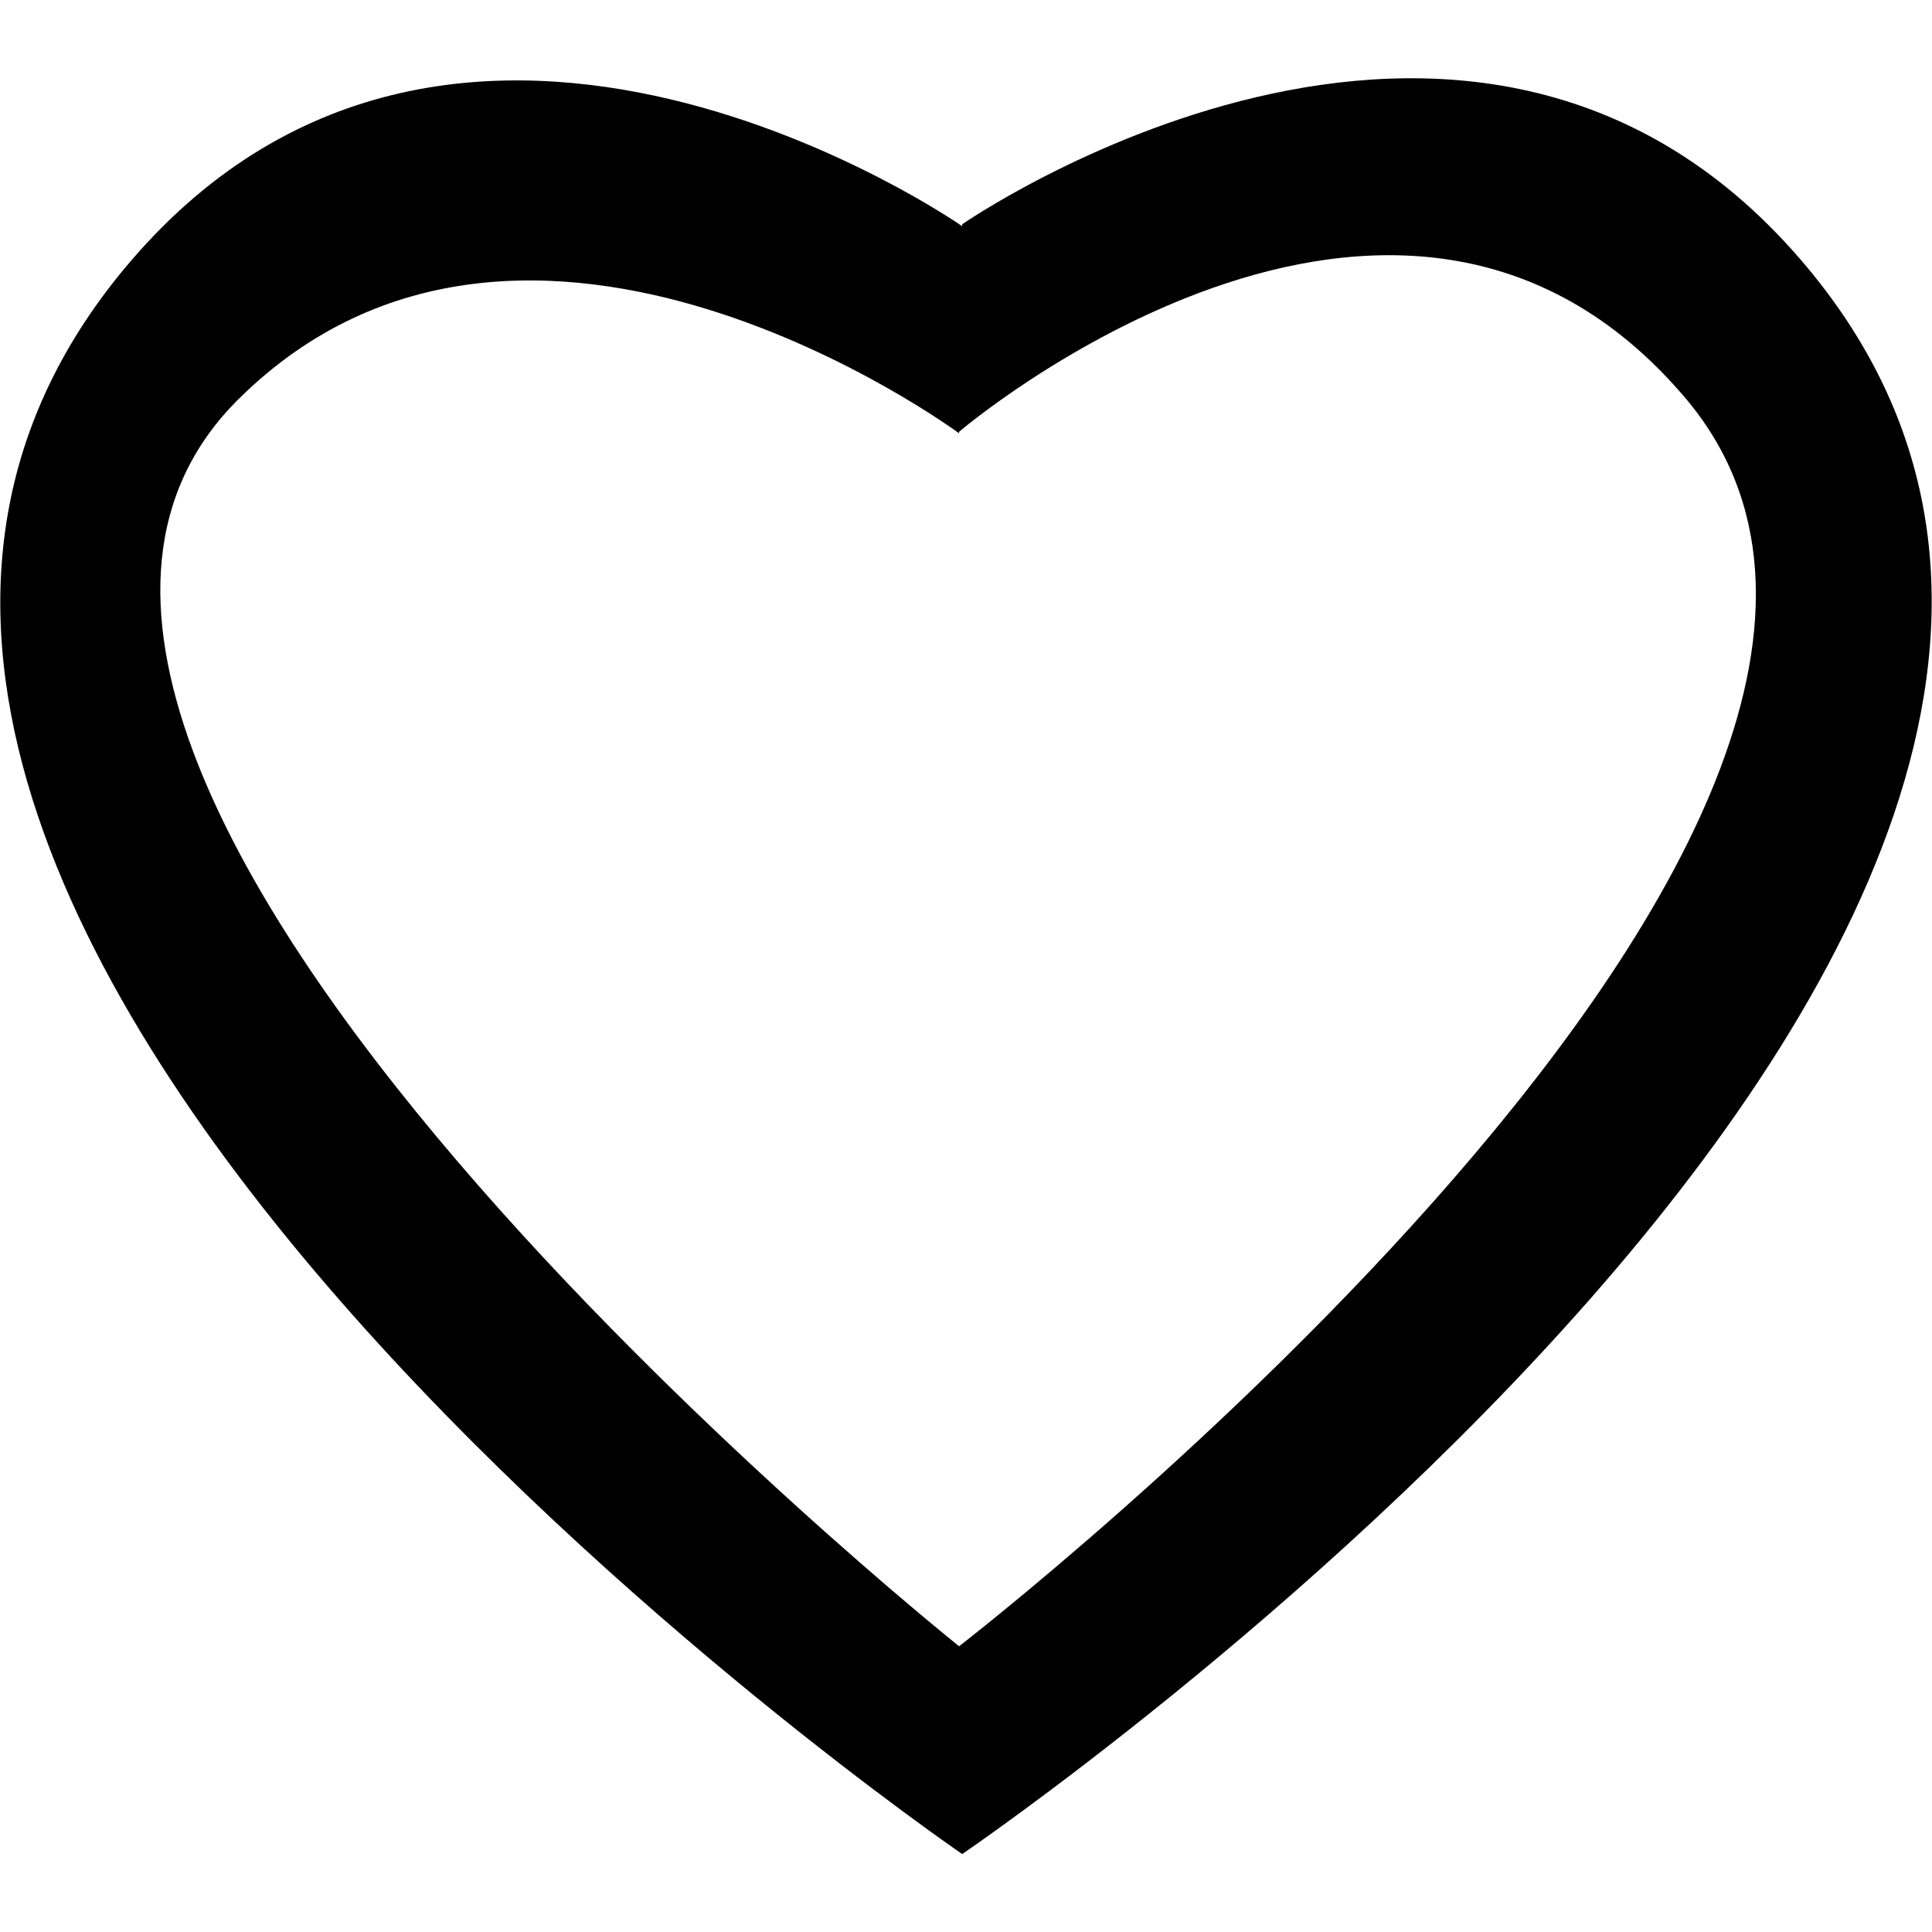 <svg xmlns="http://www.w3.org/2000/svg" width="1em" height="1em" viewBox="0 0 55.781 51.281"> <path d="M519,715s-39.985-27.375-24-46c9.531-11.106,24-1,24-1v-0.056s14.583-10.12,24.189,1C559.3,687.593,519,715,519,715Zm20.857-42.065c-8.322-9.771-20.947,1-20.947,1v0.045s-12.465-9.226-20.792-1C487.253,683.712,518.91,709,518.91,709S550.077,684.933,539.857,672.935Z" transform="translate(-491.219 -663.719)"/> </svg> 